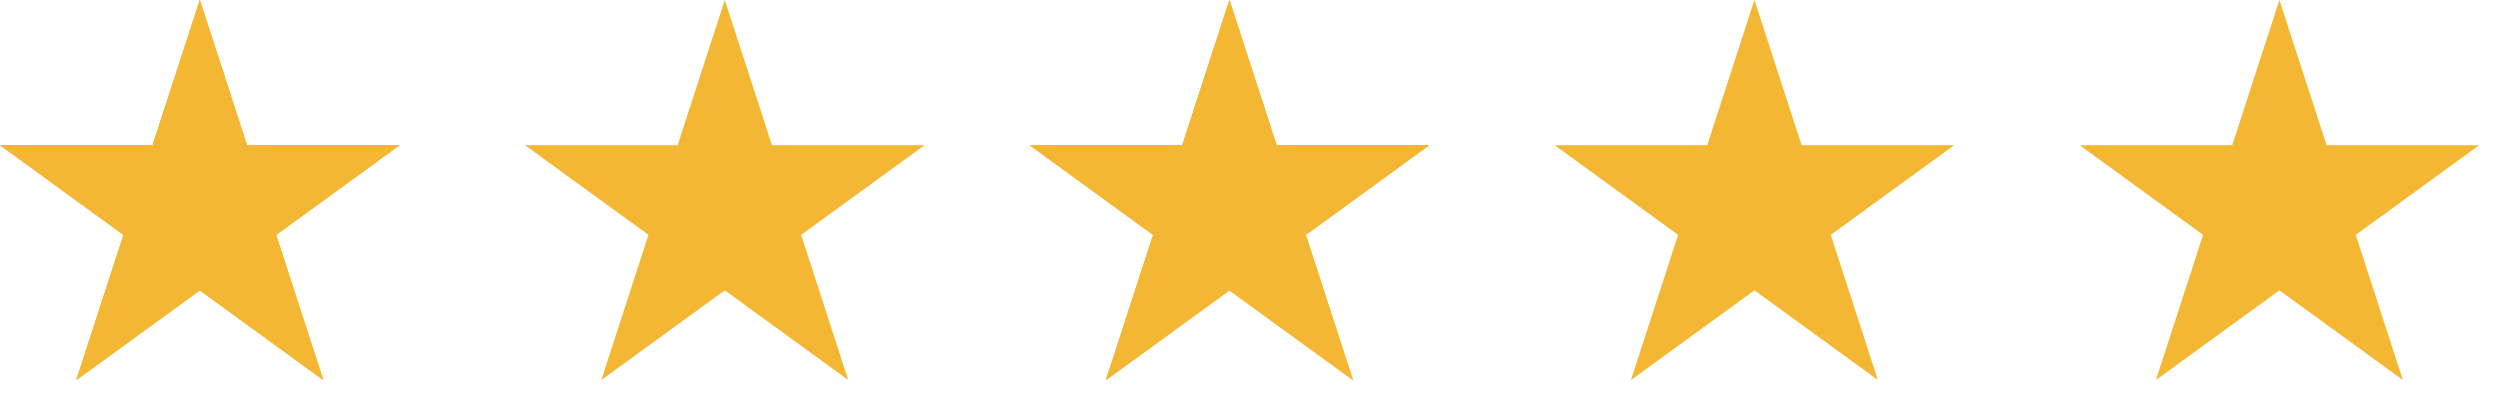 <svg width="119" height="19" viewBox="0 0 119 19" fill="none" xmlns="http://www.w3.org/2000/svg">
<path d="M9.511 5.72205e-06L11.756 6.91H19.021L13.143 11.18L15.388 18.09L9.511 13.82L3.633 18.09L5.878 11.18L0 6.91H7.265L9.511 5.72205e-06Z" fill="#F4B734"/>
<path d="M34.5 5.72205e-06L36.745 6.91H44.011L38.133 11.18L40.378 18.09L34.5 13.82L28.622 18.09L30.867 11.18L24.989 6.91H32.255L34.5 5.72205e-06Z" fill="#F4B734"/>
<path d="M9.511 5.72205e-06L11.756 6.91H19.021L13.143 11.18L15.388 18.09L9.511 13.82L3.633 18.09L5.878 11.18L0 6.91H7.265L9.511 5.72205e-06Z" fill="#F4B734"/>
<path d="M9.511 5.72205e-06L11.756 6.91H19.021L13.143 11.18L15.388 18.09L9.511 13.82L3.633 18.09L5.878 11.18L0 6.91H7.265L9.511 5.72205e-06Z" fill="#F4B734"/>
<path d="M58.521 0L60.766 6.91H68.032L62.154 11.18L64.399 18.09L58.521 13.82L52.643 18.09L54.888 11.18L49.011 6.91H56.276L58.521 0Z" fill="#F4B734"/>
<path d="M83.511 0L85.756 6.91H93.021L87.143 11.18L89.388 18.09L83.511 13.82L77.633 18.09L79.878 11.18L74 6.91H81.265L83.511 0Z" fill="#F4B734"/>
<path d="M58.521 0L60.766 6.91H68.032L62.154 11.18L64.399 18.09L58.521 13.82L52.643 18.09L54.888 11.18L49.011 6.91H56.276L58.521 0Z" fill="#F4B734"/>
<path d="M58.521 0L60.766 6.91H68.032L62.154 11.18L64.399 18.09L58.521 13.82L52.643 18.09L54.888 11.18L49.011 6.91H56.276L58.521 0Z" fill="#F4B734"/>
<path d="M108.5 5.72205e-06L110.745 6.91H118.011L112.133 11.18L114.378 18.09L108.5 13.82L102.622 18.09L104.867 11.18L98.989 6.91H106.255L108.5 5.72205e-06Z" fill="#F4B734"/>
</svg>
